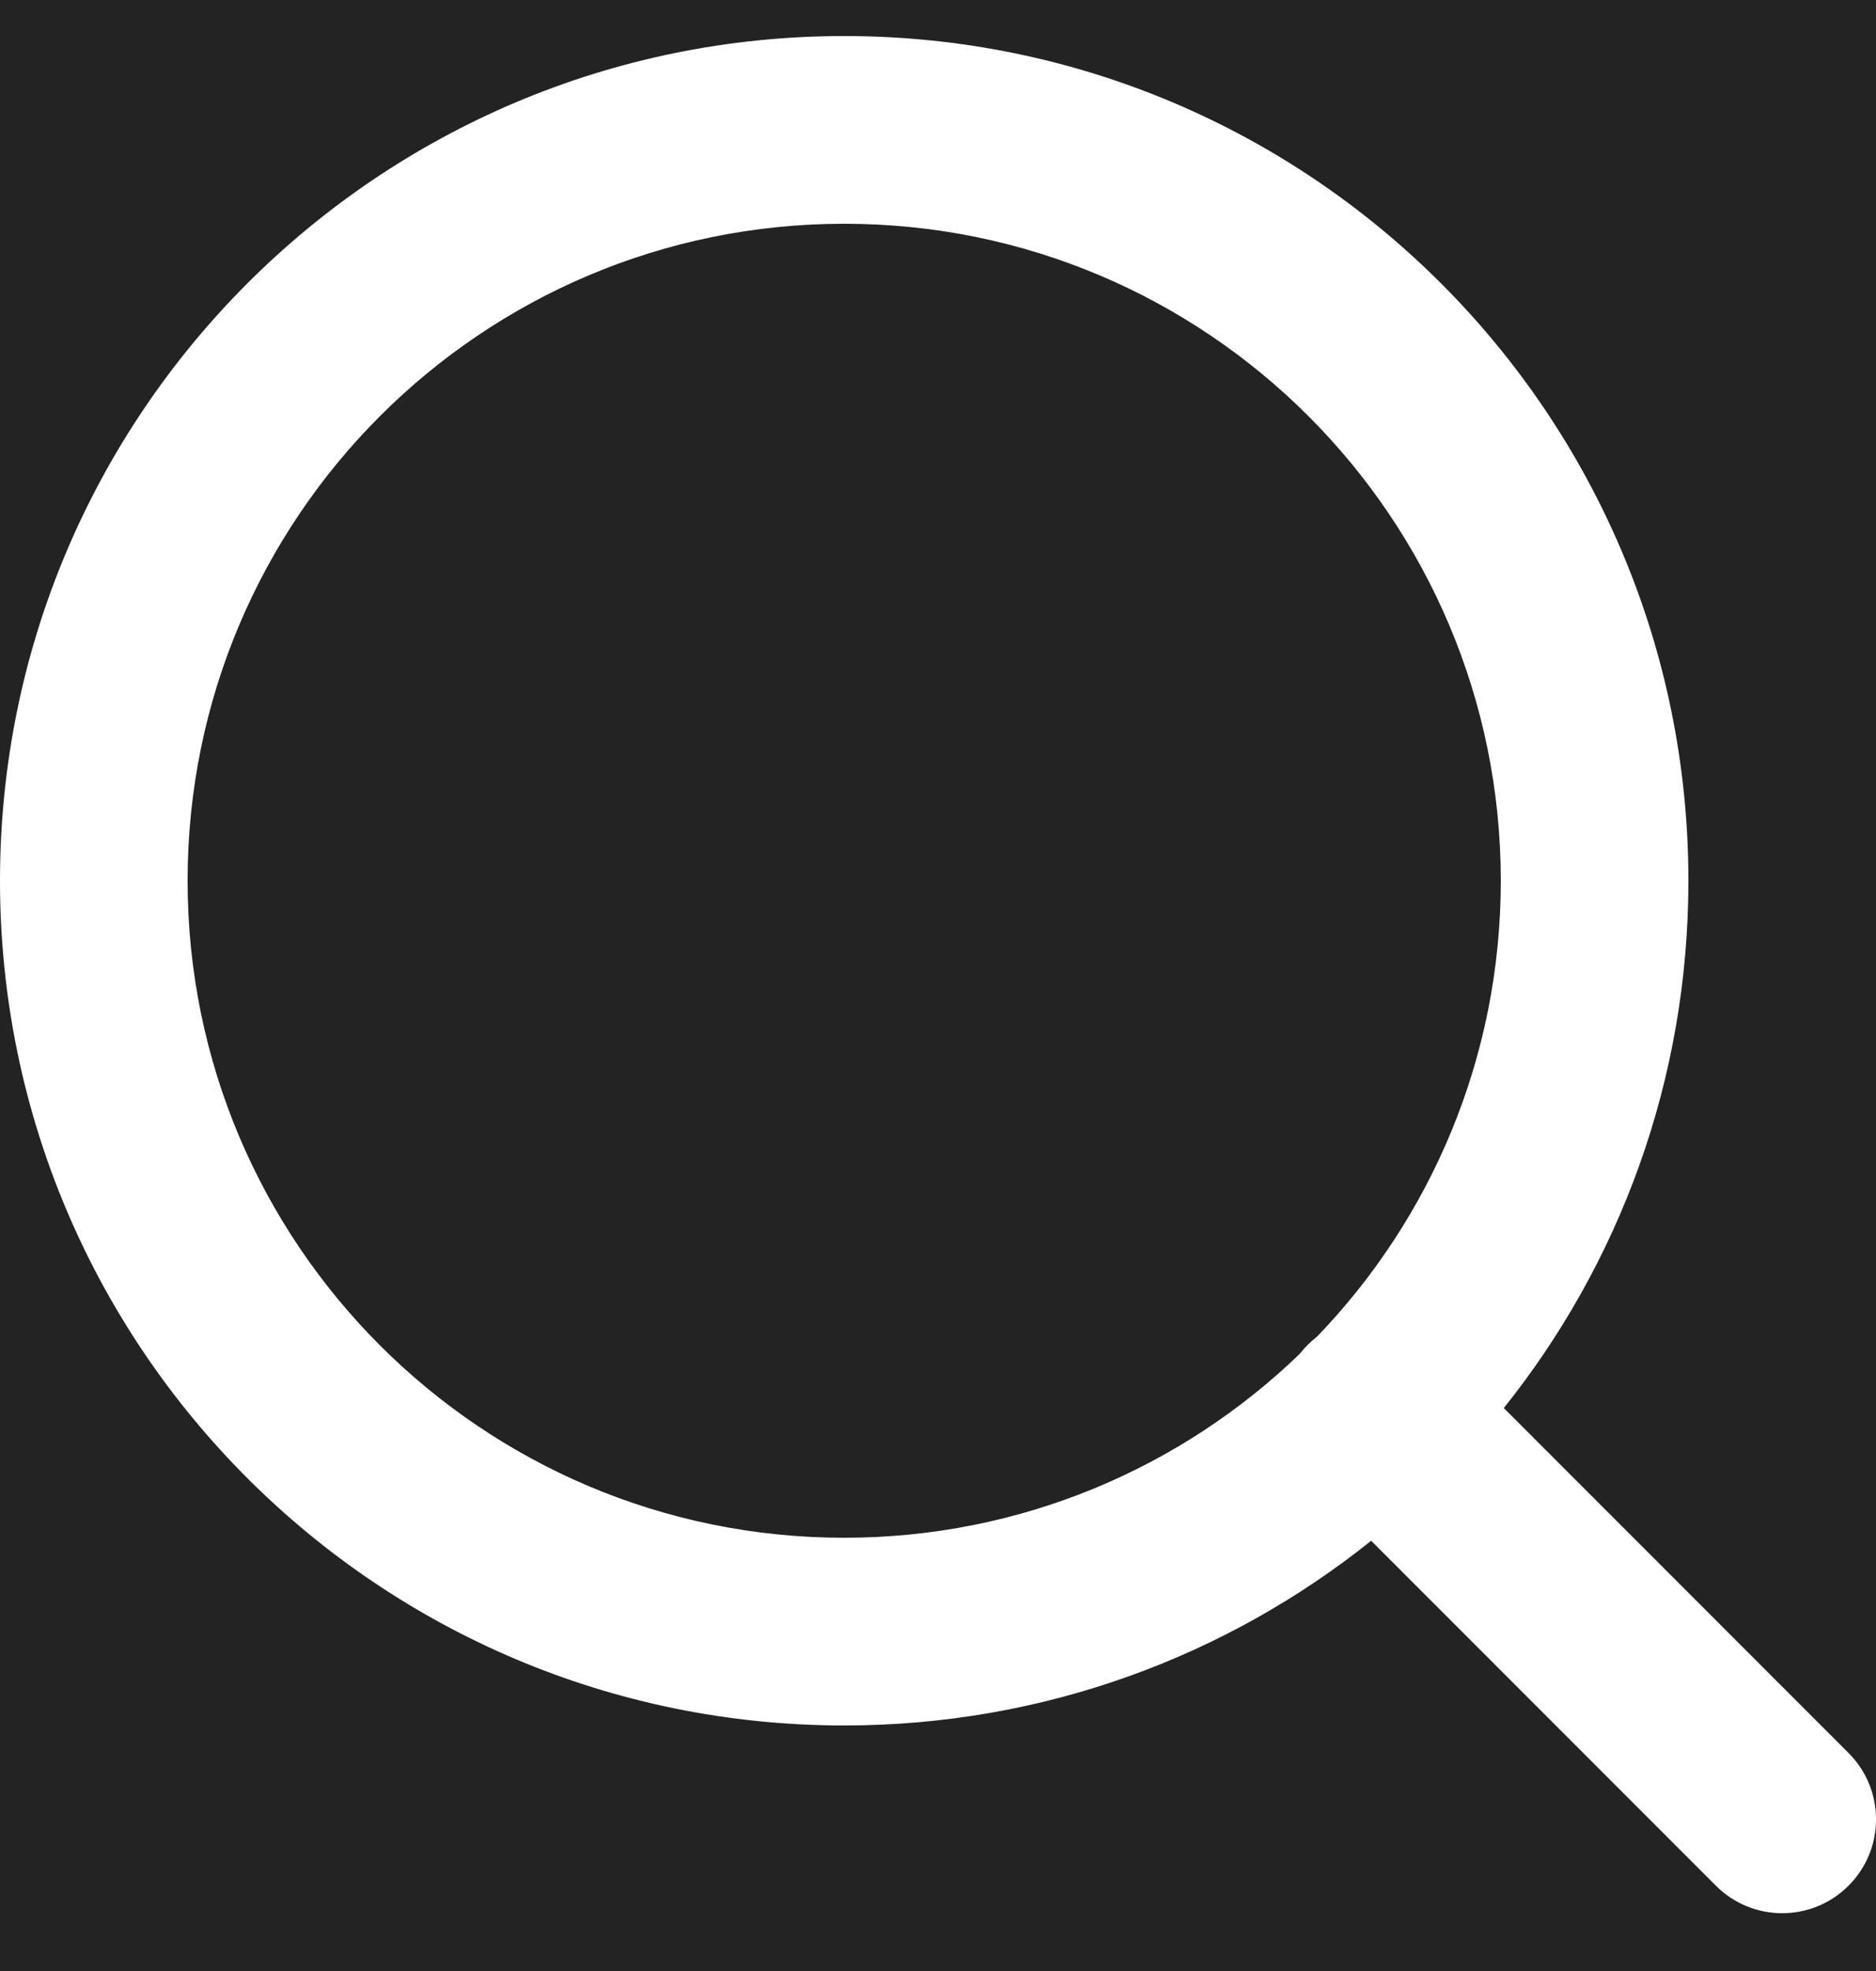 <svg width="20" height="21" viewBox="0 0 20 21" fill="none" xmlns="http://www.w3.org/2000/svg">
<rect width="20" height="21" fill="#F5F5F5"/>
<g clip-path="url(#clip0_0_1)">
<rect width="1920" height="1080" transform="translate(-1718 -60)" fill="#070707"/>
<rect x="-431" y="-21" width="477" height="68" rx="5" fill="#232323"/>
<path fill-rule="evenodd" clip-rule="evenodd" d="M9 2.384C5.134 2.384 2 5.518 2 9.384C2 13.25 5.134 16.384 9 16.384C10.886 16.384 12.598 15.638 13.856 14.425C13.883 14.391 13.912 14.358 13.943 14.327C13.974 14.296 14.007 14.267 14.041 14.241C15.254 12.982 16 11.27 16 9.384C16 5.518 12.866 2.384 9 2.384ZM16.032 15.002C17.264 13.462 18 11.509 18 9.384C18 4.414 13.971 0.384 9 0.384C4.029 0.384 0 4.414 0 9.384C0 14.355 4.029 18.384 9 18.384C11.125 18.384 13.078 17.648 14.618 16.416L18.293 20.091C18.683 20.482 19.317 20.482 19.707 20.091C20.098 19.701 20.098 19.067 19.707 18.677L16.032 15.002Z" fill="white"/>
</g>
<defs>
<clipPath id="clip0_0_1">
<rect width="1920" height="1080" fill="white" transform="translate(-1718 -60)"/>
</clipPath>
</defs>
</svg>
